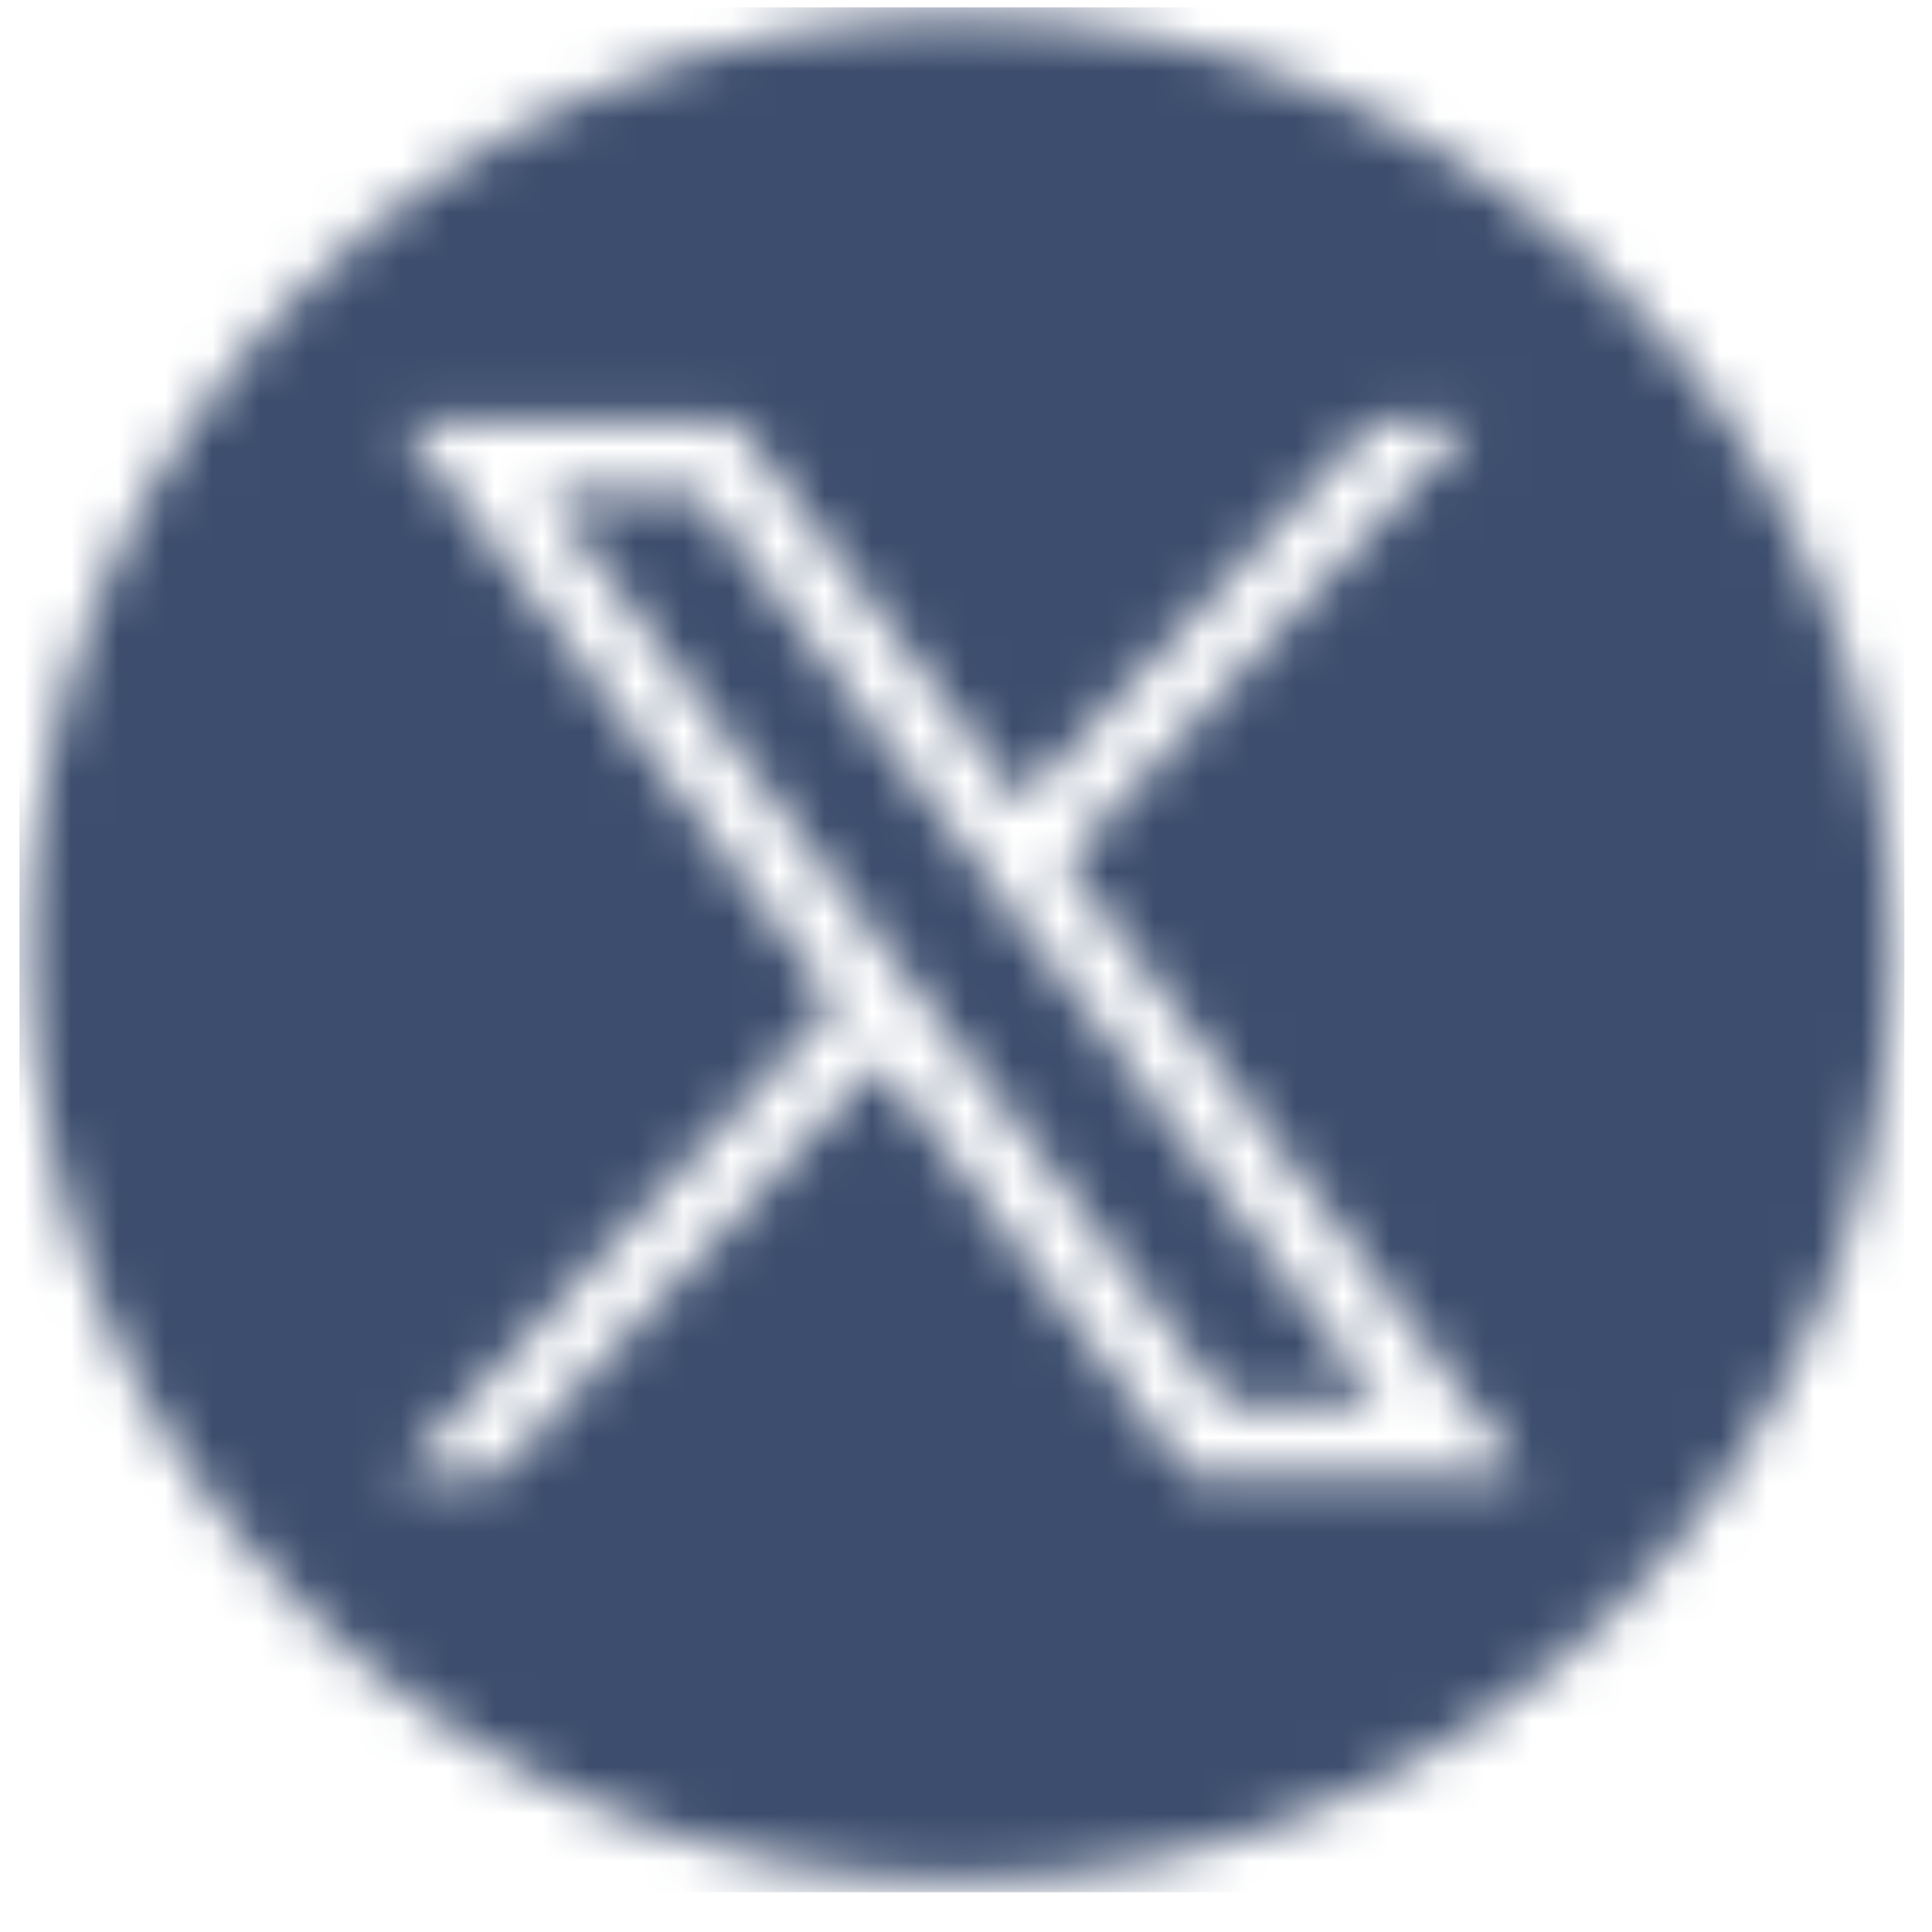 <svg width="41" height="41" viewBox="0 0 41 41" fill="none" xmlns="http://www.w3.org/2000/svg">
<mask id="mask0_1611_37130" style="mask-type:alpha" maskUnits="userSpaceOnUse" x="0" y="0" width="41" height="41">
<g clip-path="url(#clip0_1611_37130)">
<path d="M11.562 10.477L26.008 29.787H29.279L14.834 10.477H11.562Z" fill="black"/>
<path d="M20.393 0.375C9.481 0.375 0.635 9.221 0.635 20.133C0.635 31.045 9.481 39.891 20.393 39.891C31.305 39.891 40.15 31.045 40.15 20.133C40.15 9.221 31.305 0.375 20.393 0.375ZM25.236 31.331L18.66 22.538L10.521 31.331H8.429L17.725 21.288L8.487 8.935H15.607L21.664 17.033L29.159 8.935H31.252L22.598 18.284L32.357 31.331H25.236Z" fill="black"/>
</g>
</mask>
<g mask="url(#mask0_1611_37130)">
<rect x="0.414" y="0.156" width="40" height="40" fill="#3C4D6D"/>
</g>
<defs>
<clipPath id="clip0_1611_37130">
<rect width="40" height="40" fill="white" transform="translate(0.414 0.156)"/>
</clipPath>
</defs>
</svg>
